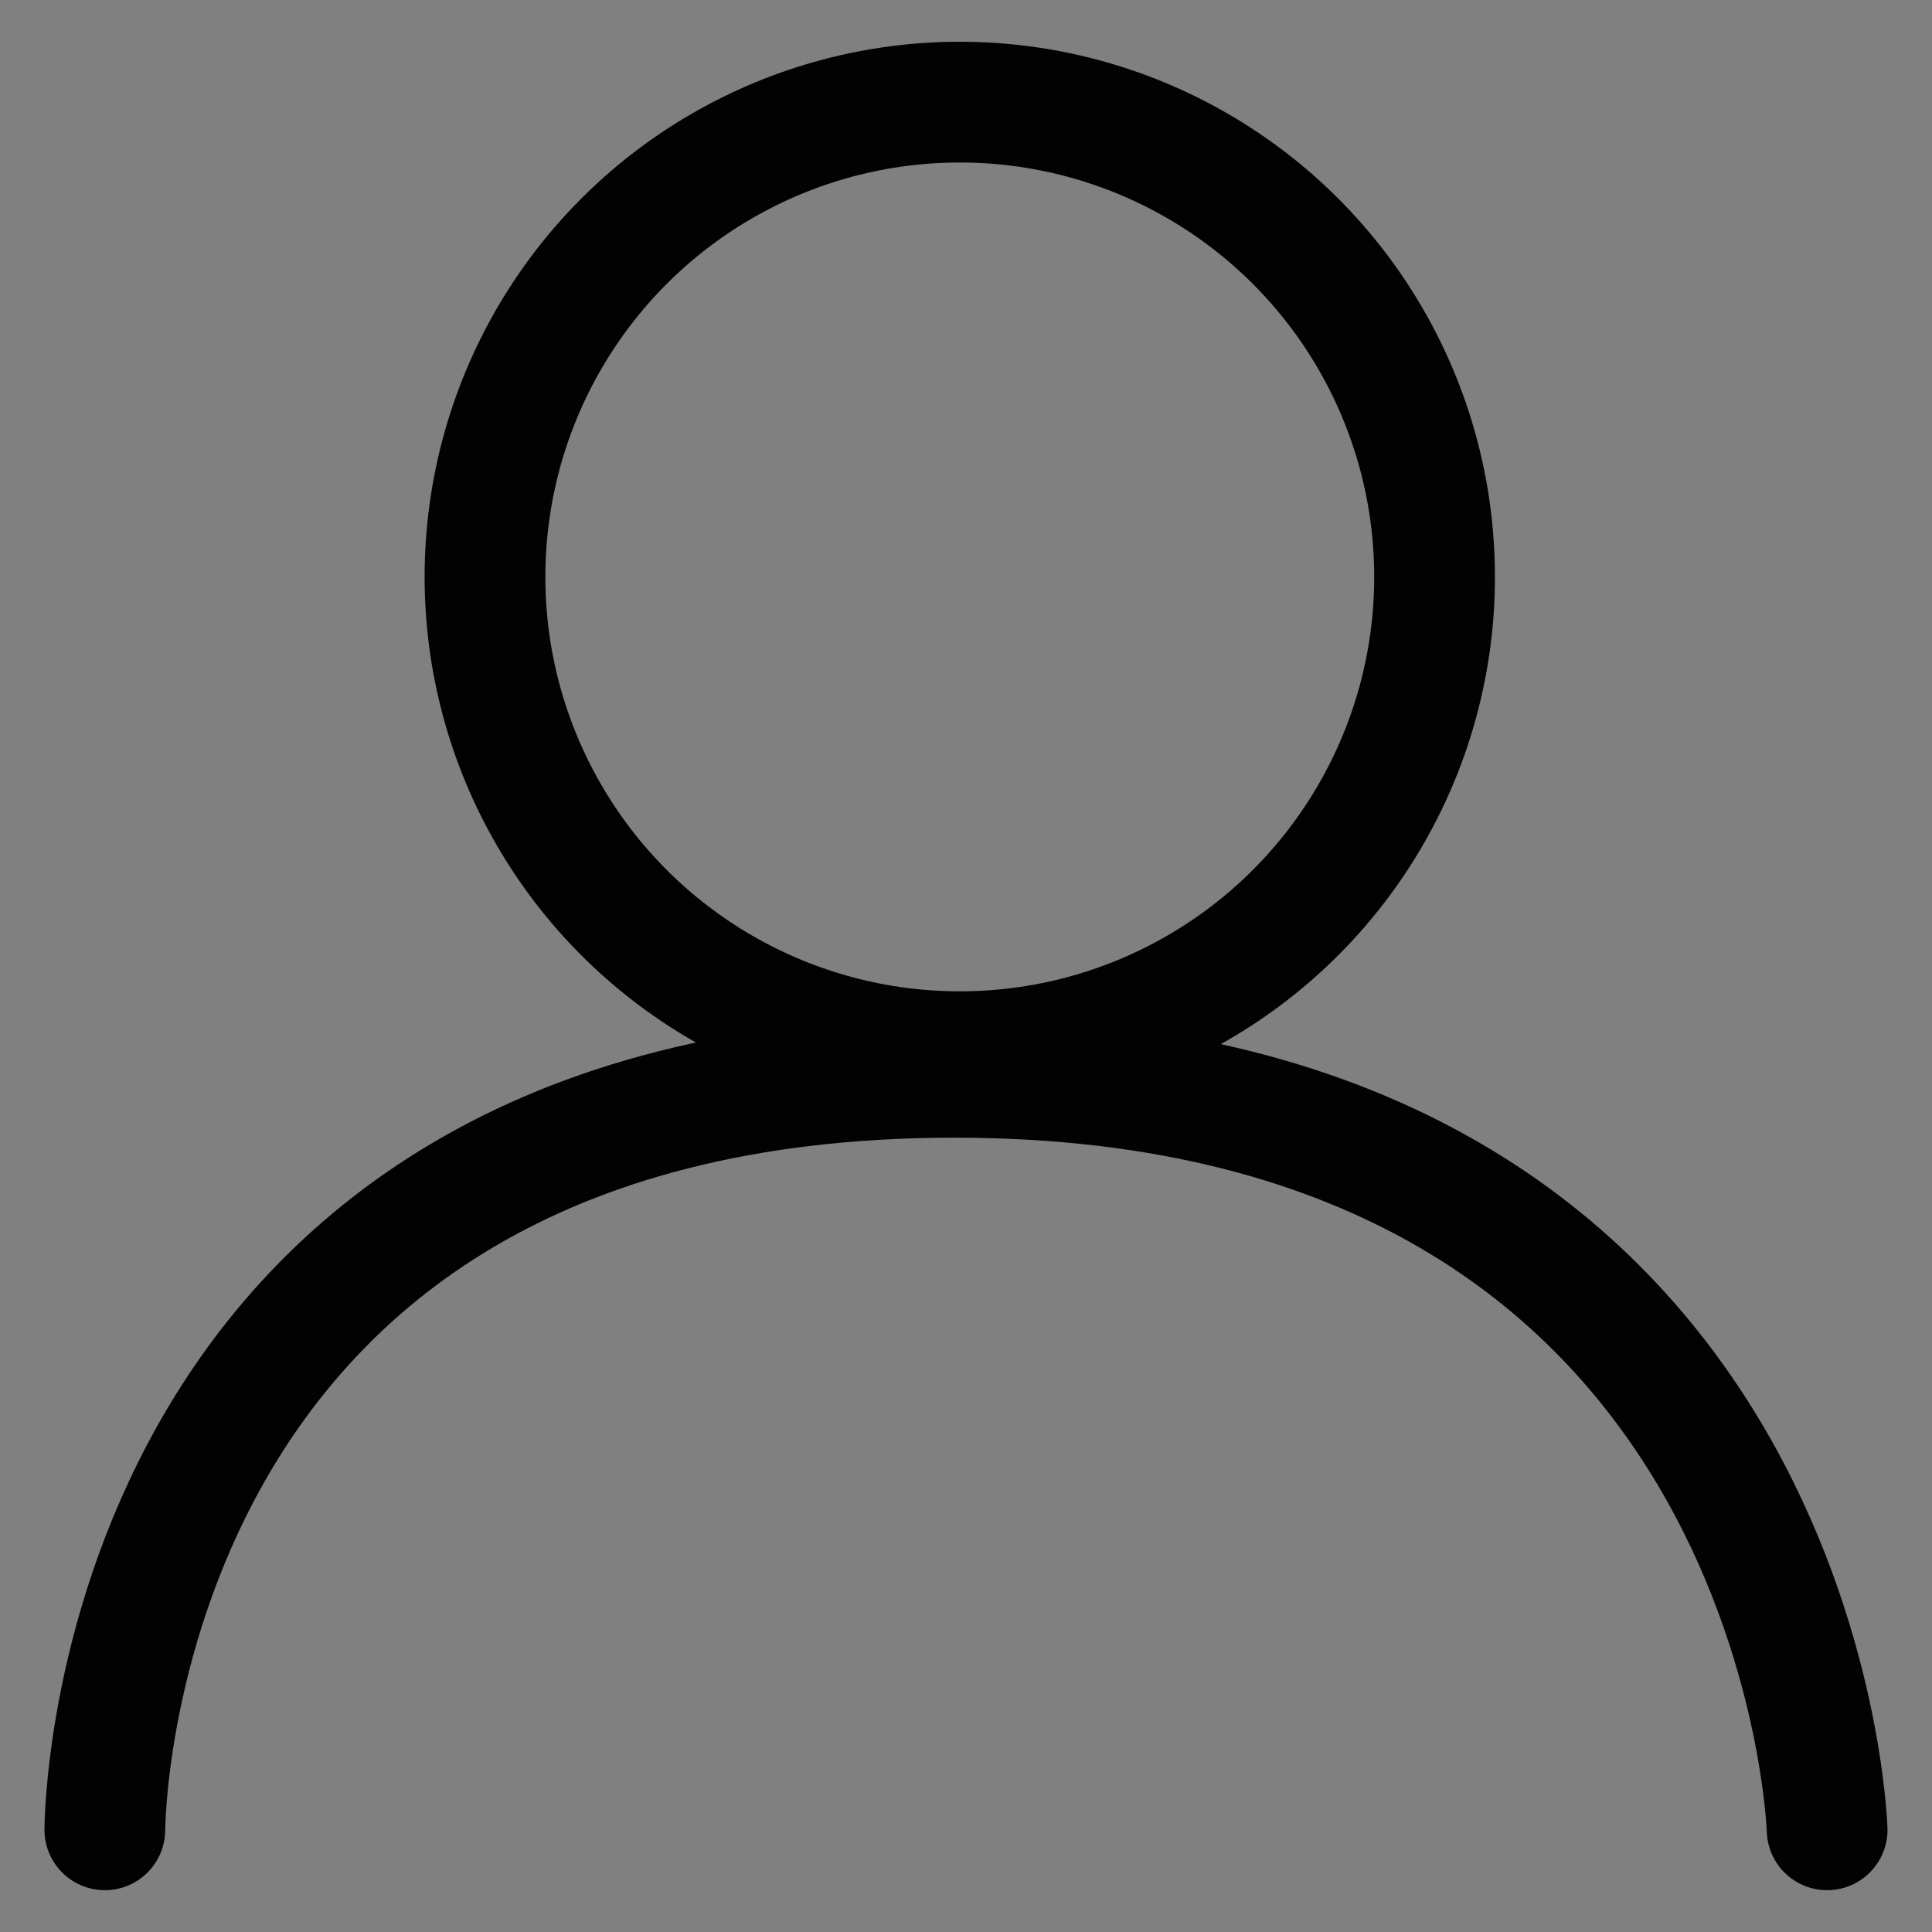 <?xml version="1.0" encoding="utf-8"?>
<!-- Generator: Adobe Illustrator 14.0.0, SVG Export Plug-In . SVG Version: 6.00 Build 43363)  -->
<!DOCTYPE svg PUBLIC "-//W3C//DTD SVG 1.1//EN" "http://www.w3.org/Graphics/SVG/1.1/DTD/svg11.dtd">
<svg version="1.1" id="Layer_1" xmlns="http://www.w3.org/2000/svg" xmlns:xlink="http://www.w3.org/1999/xlink" x="0px" y="0px"
	 width="64px" height="64px" viewBox="0 0 64 64" enable-background="new 0 0 64 64" xml:space="preserve">
<rect x="0" y="0" width="64" height="64" fill="#808080" stroke="none"/>
<path fill="#FFFFFF" d="M2.887,44.714"/>
<path fill="none" stroke="#020202" stroke-width="4" stroke-linecap="round" d="M60.526,60.615c0,0-0.771-24.927-28.913-24.928
	C3.473,35.687,3.473,60.615,3.473,60.615"/>
<circle fill="none" stroke="#020202" stroke-width="4" cx="31.794" cy="19.111" r="15.728"/>
</svg>
